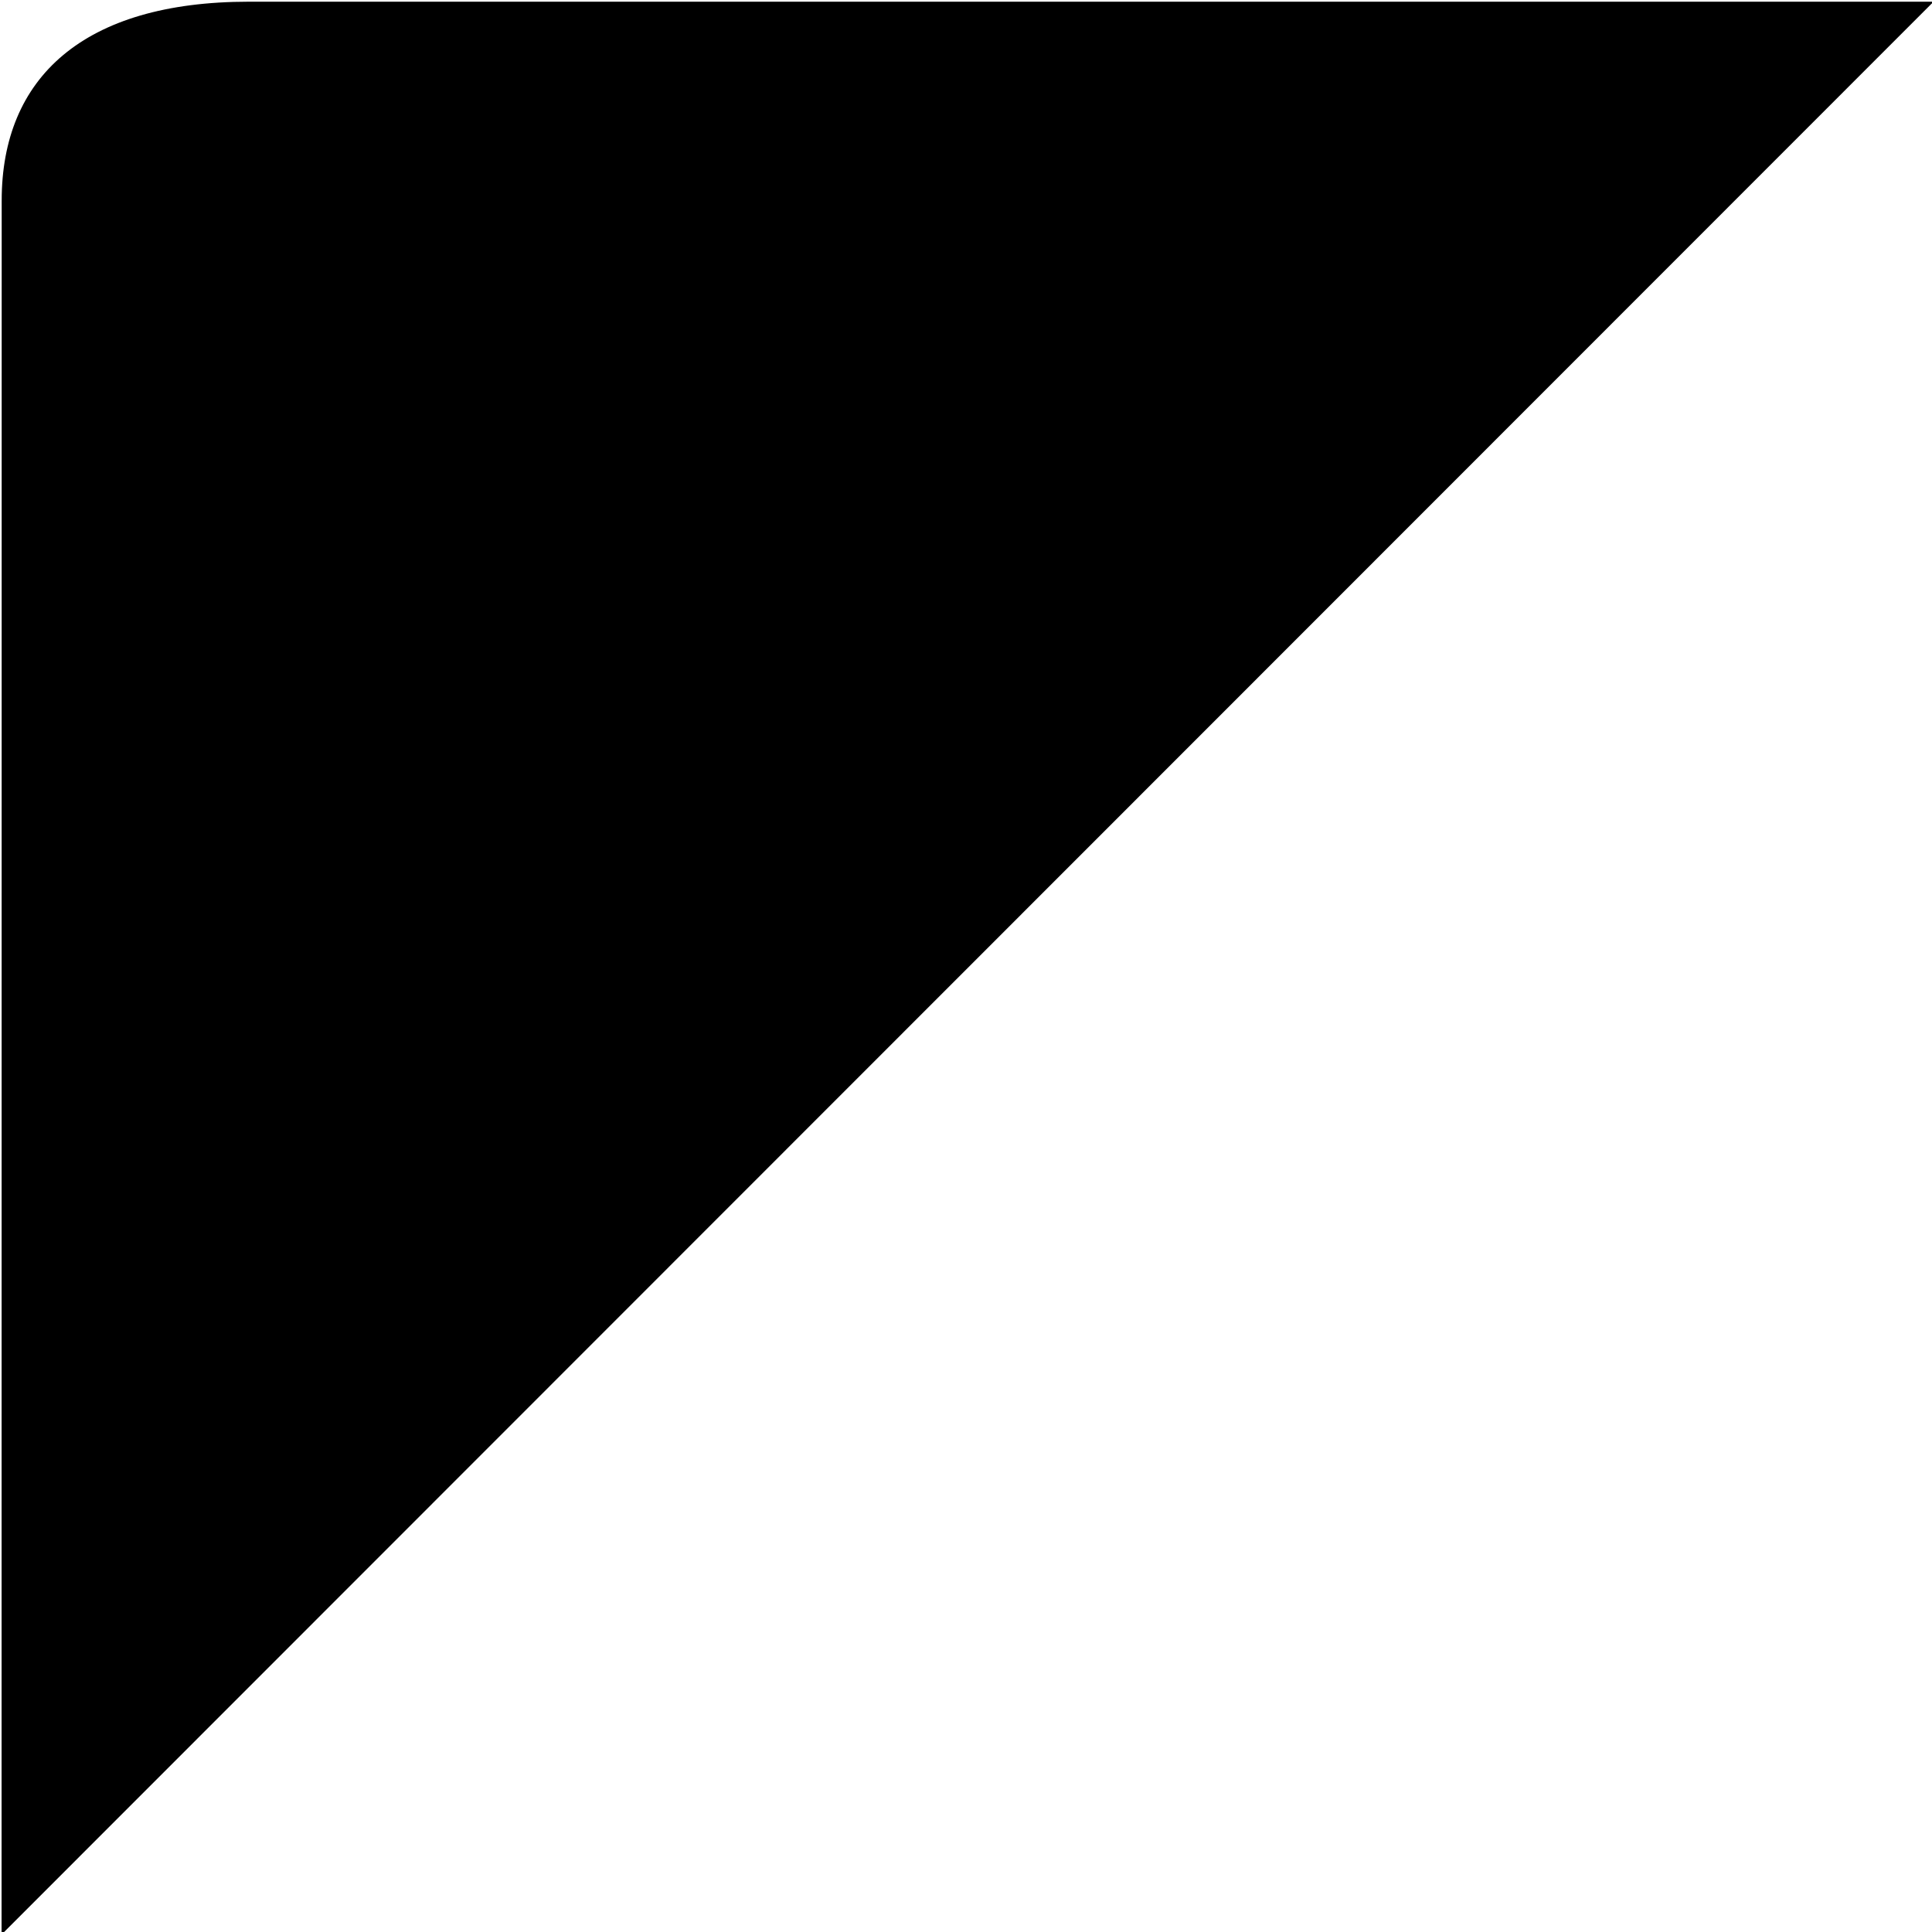 <?xml version="1.0" encoding="utf-8"?>
<!-- Generator: Adobe Illustrator 17.0.0, SVG Export Plug-In . SVG Version: 6.00 Build 0)  -->
<!DOCTYPE svg PUBLIC "-//W3C//DTD SVG 1.1//EN" "http://www.w3.org/Graphics/SVG/1.1/DTD/svg11.dtd">
<svg version="1.1" id="图层_1" xmlns="http://www.w3.org/2000/svg" xmlns:xlink="http://www.w3.org/1999/xlink" x="0px" y="0px"
	 width="16px" height="16px" viewBox="0 0 16 16" enable-background="new 0 0 16 16" xml:space="preserve">
<g id="CK5Lwk_1_">
	<g>
		<path d="M0.013,16.021c0-5.438,0.001-9.521,0.001-14.361c0-1.014,0.673-1.646,2.048-1.646c4.771,0,8.833,0,13.951,0
			C11.088,4.942,4.978,11.054,0.013,16.021z"/>
	</g>
</g>
</svg>
